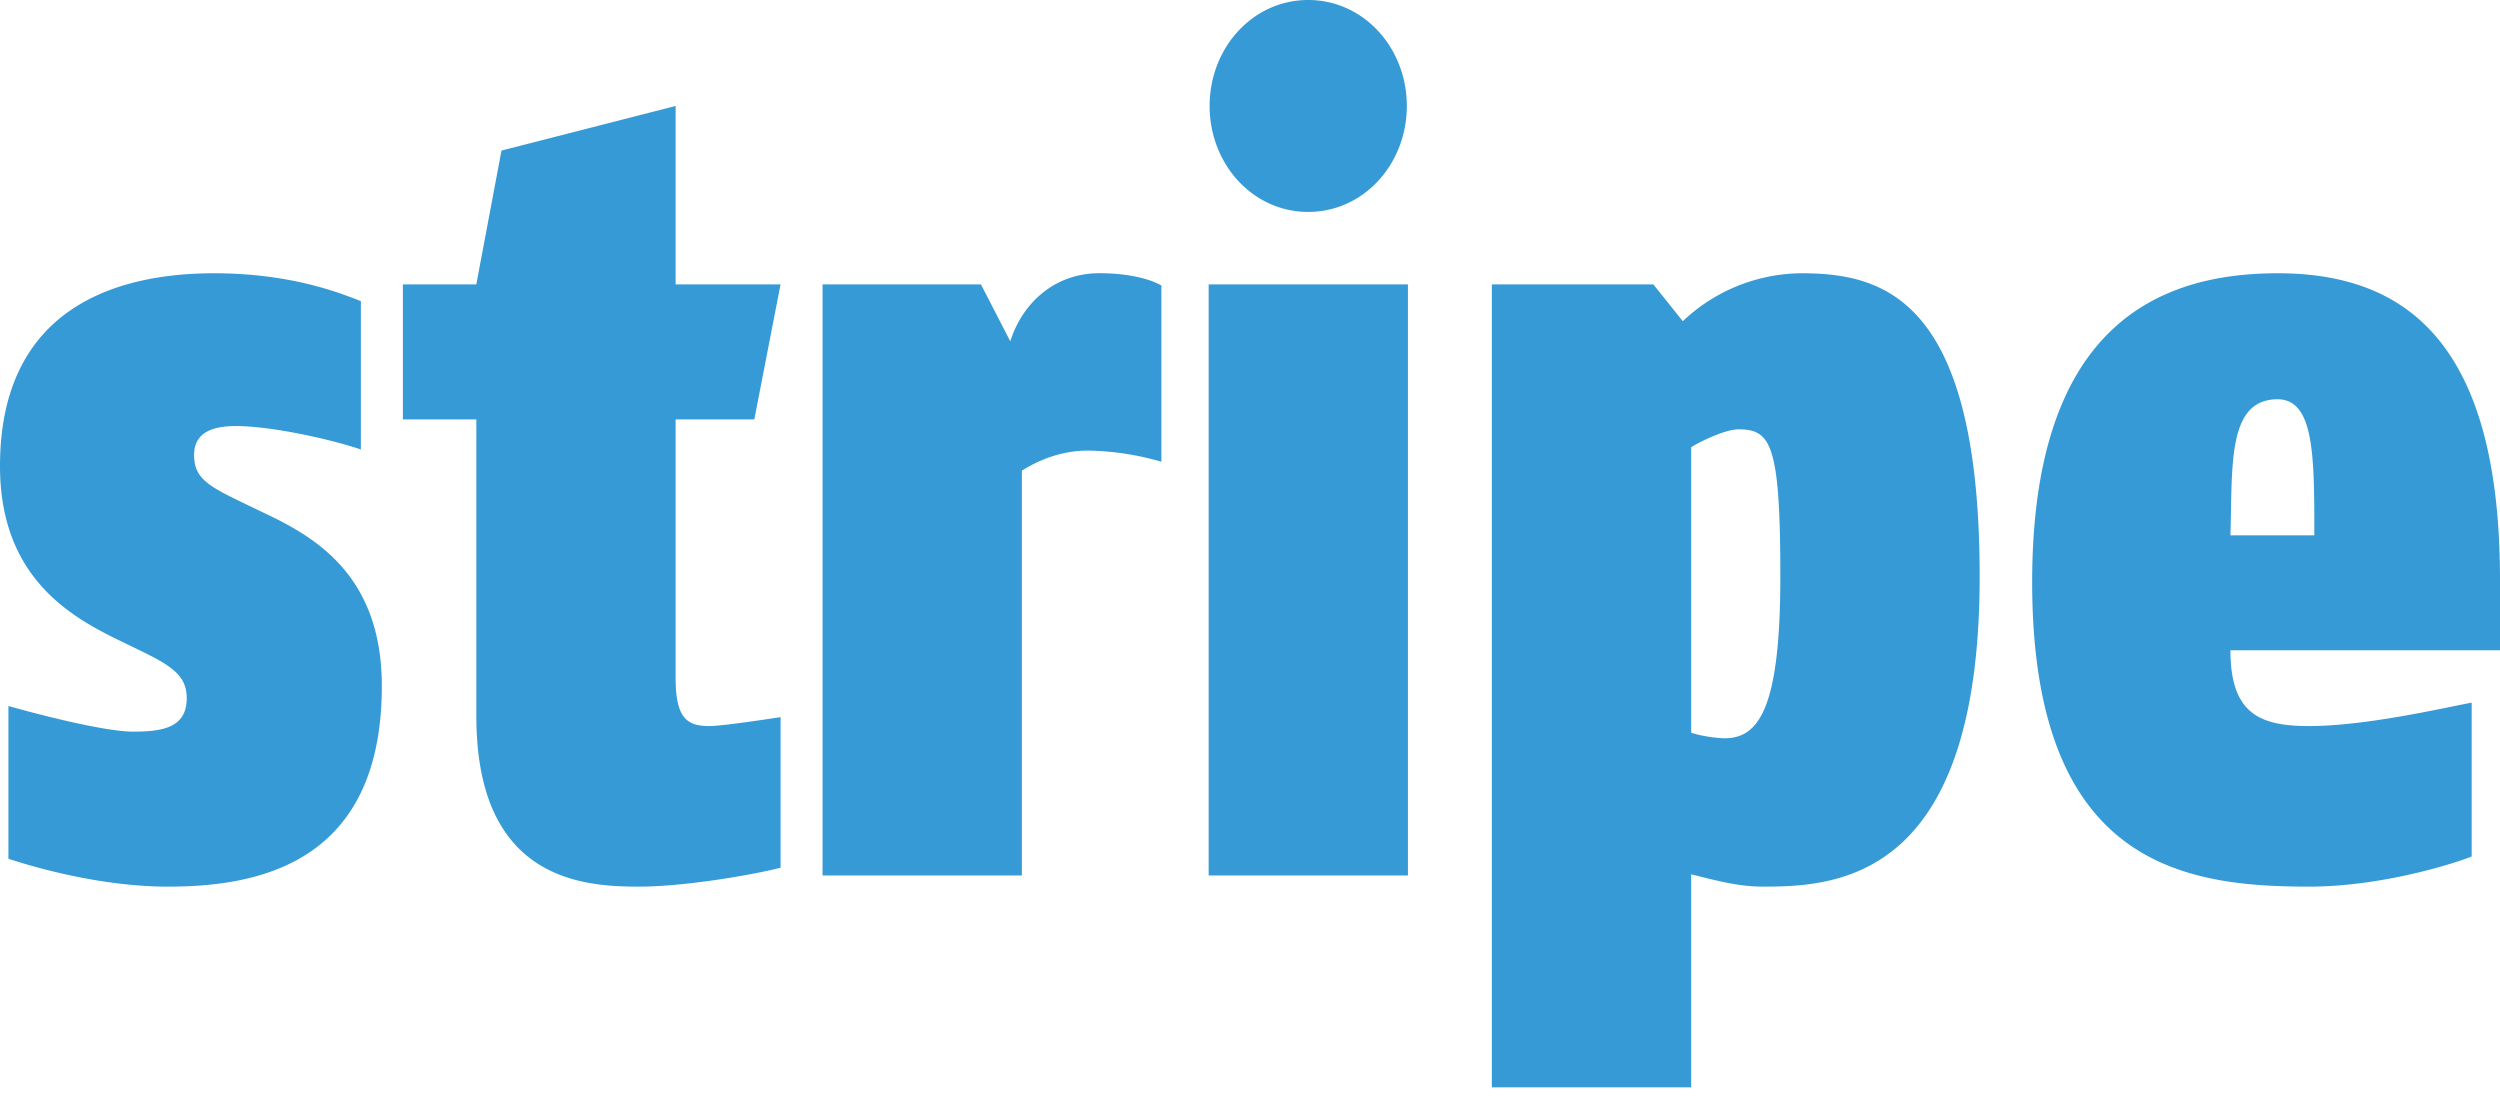 <svg width="52" height="23" viewBox="0 0 52 23" fill="none" xmlns="http://www.w3.org/2000/svg"><path d="M47.374 8.305c-1.047 0-.938 1.369-.981 2.83h1.745c0-1.647 0-2.83-.764-2.83zm-.981 5.22c0 1.322.61 1.577 1.636 1.577 1.178 0 2.77-.372 3.382-.487v3.201c-.48.186-1.942.626-3.382.626-2.596 0-5.76-.44-5.76-6.333 0-5.196 2.487-6.425 5.105-6.425 2.684 0 4.626 1.461 4.626 6.379v1.462h-5.607zM36.158 8.93c-.24 0-.72.21-.982.372v5.938c.197.07.546.116.698.116.72 0 1.157-.65 1.157-3.363 0-2.761-.197-3.063-.873-3.063zm.48 9.511c-.524 0-1.07-.162-1.462-.255v4.431H31.03V5.916h3.36l.612.765a3.626 3.626 0 0 1 2.465-.997c1.702 0 3.71.51 3.71 6.31 0 6.356-3.012 6.448-4.54 6.448zM27.21 4.408c-1.156 0-2.05-.998-2.05-2.204C25.16.998 26.055 0 27.21 0c1.157 0 2.052.998 2.052 2.204 0 1.206-.895 2.204-2.052 2.204zM25.14 18.21V5.916h4.145V18.21H25.14zm-2.51-8.838c-.655 0-1.157.279-1.375.418v8.42h-4.146V5.916h3.295l.61 1.183c.24-.766.895-1.416 1.855-1.416.655 0 1.091.14 1.288.256v3.665a5.796 5.796 0 0 0-1.527-.232zm-7.878 5.73c.262 0 1.178-.139 1.484-.186v3.132c-.633.162-2.03.394-2.946.394-1.178 0-3.382-.139-3.382-3.549v-6.17H8.38V5.916h1.527l.524-2.784 3.622-.928v3.712h2.182l-.545 2.807h-1.637v5.382c0 .835.24.997.698.997zM4.037 9.465c0 .487.305.65 1.025.997l.437.21c1.025.486 2.443 1.275 2.443 3.595 0 3.712-2.596 4.175-4.45 4.175-1.2 0-2.466-.301-3.317-.58v-3.177c.741.209 2.029.533 2.596.533.633 0 1.113-.093 1.113-.696 0-.464-.306-.672-.982-.997l-.524-.255C1.397 12.782 0 11.948 0 9.697c0-3.294 2.422-4.013 4.451-4.013 1.528 0 2.531.371 3.055.58v3.085c-.611-.208-1.855-.487-2.597-.487-.501 0-.872.139-.872.603z" fill="#359AD5"/></svg>